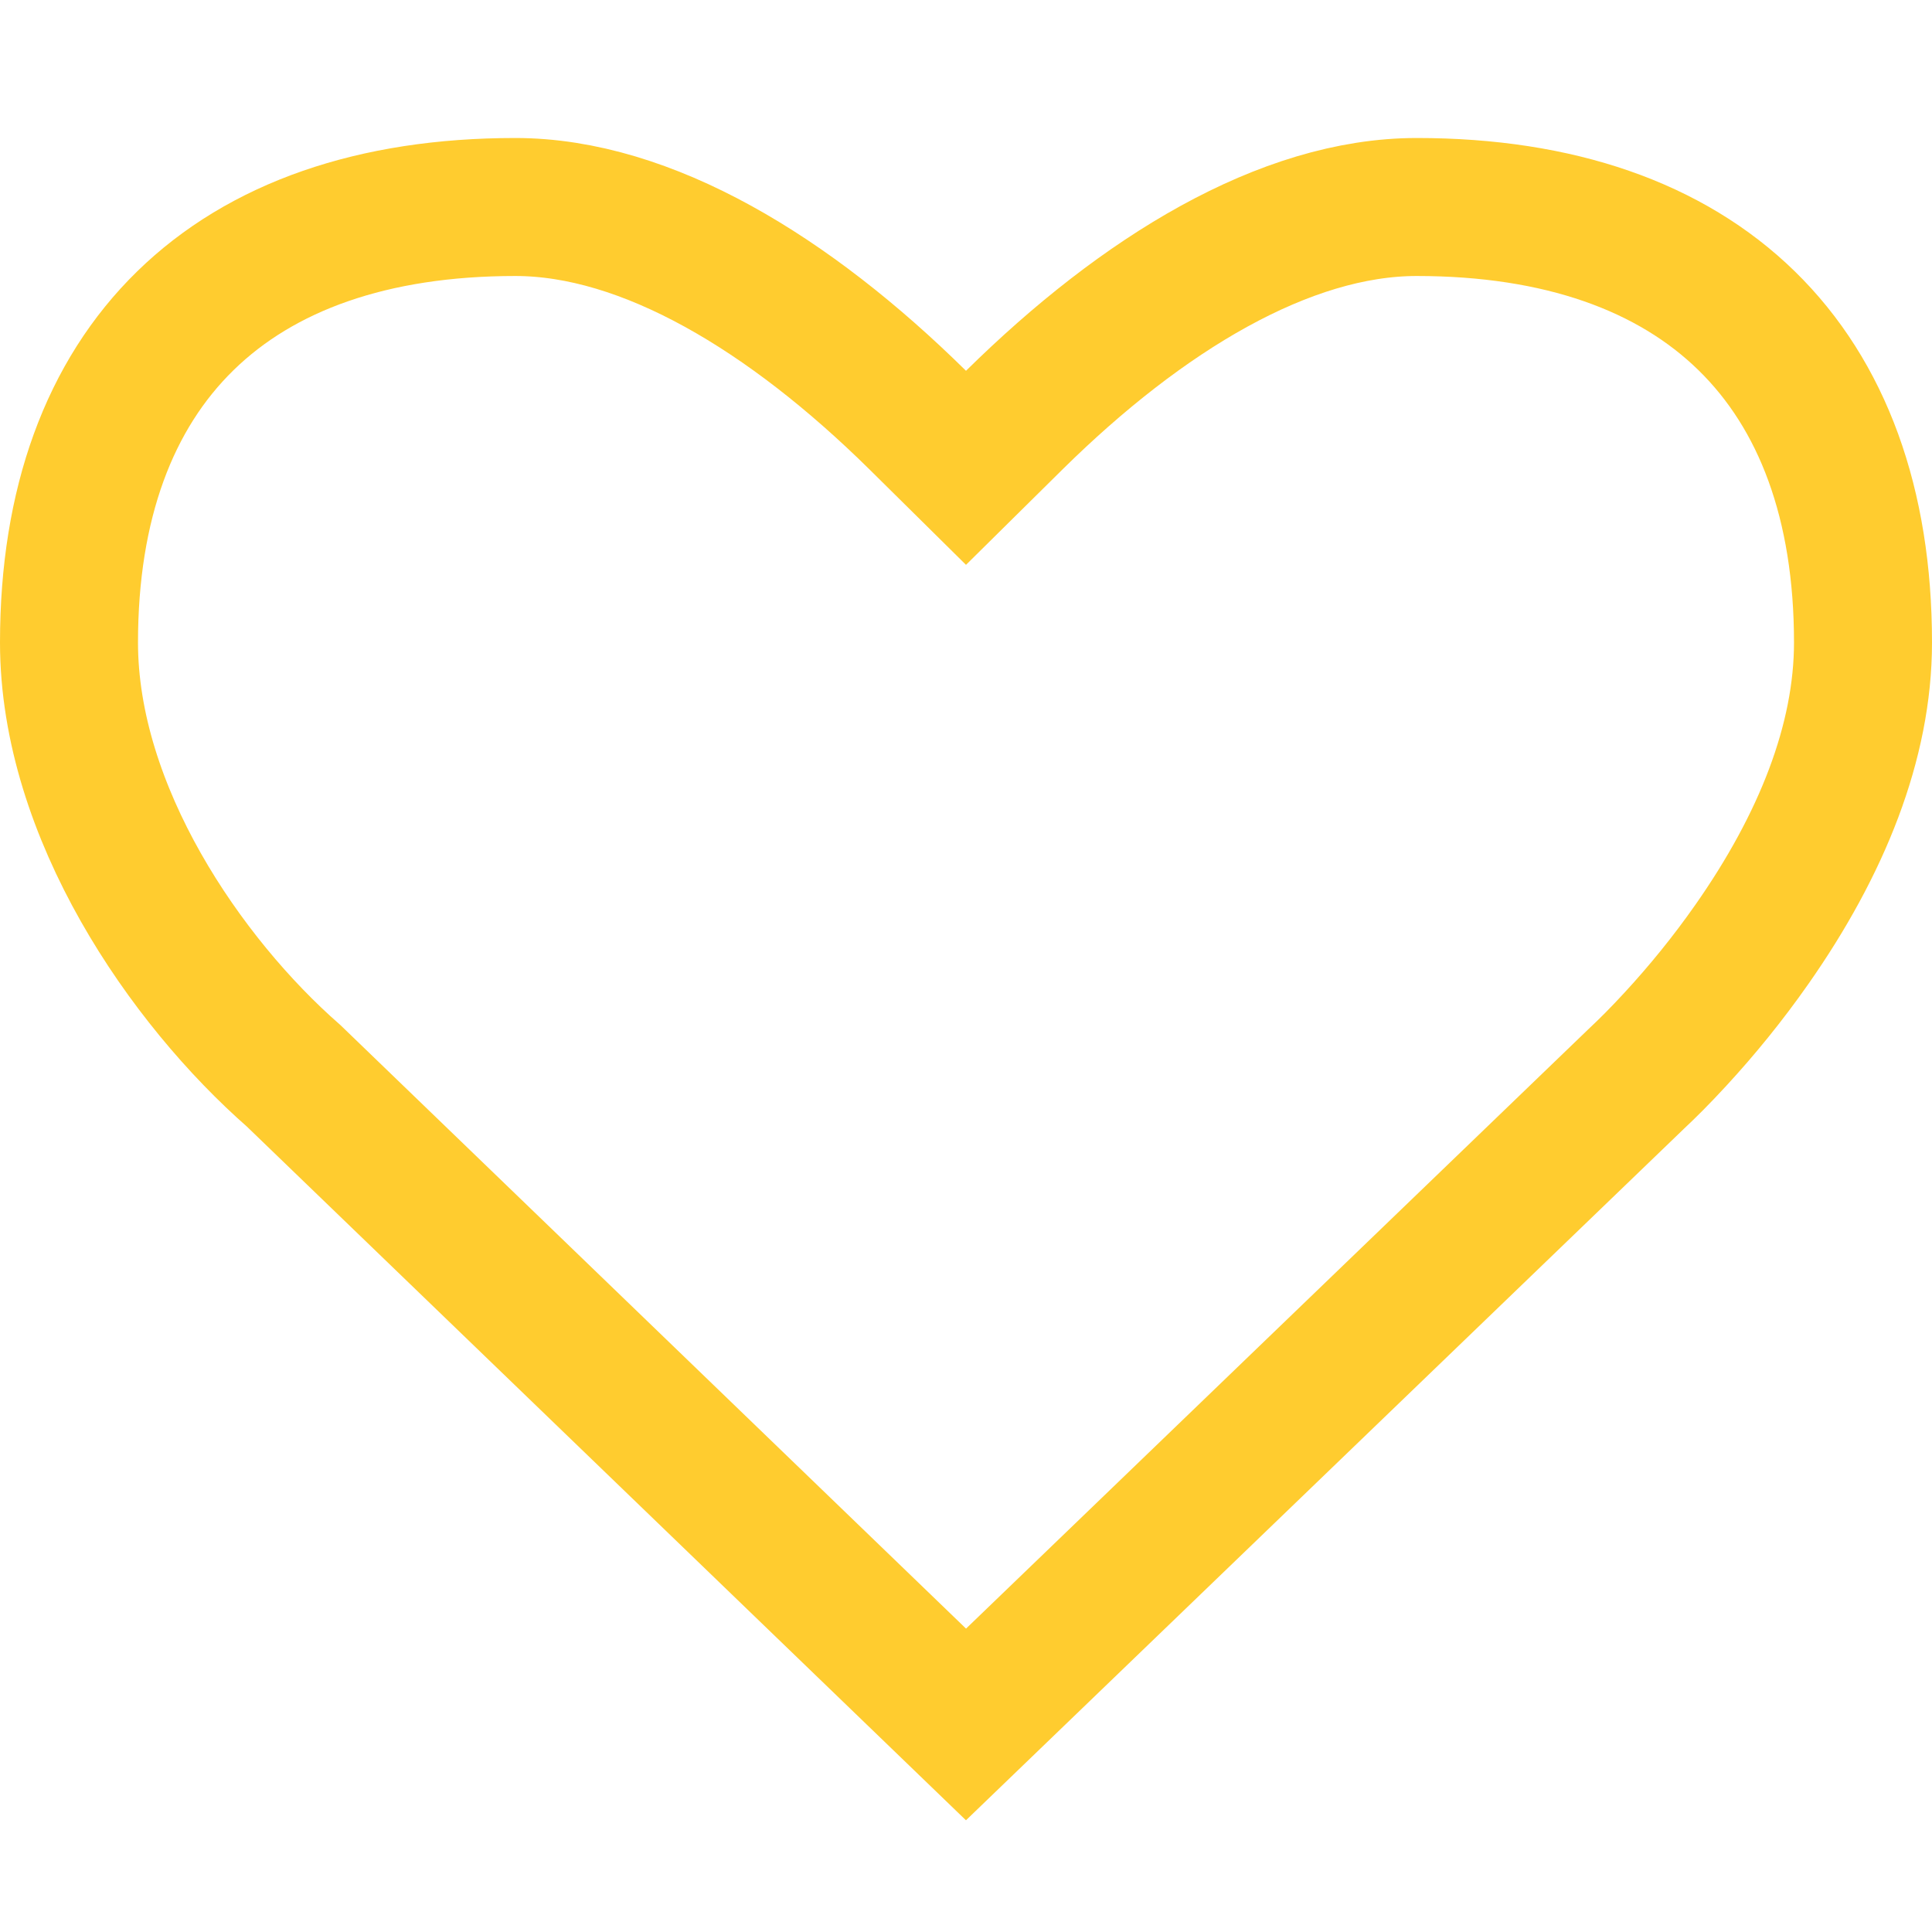 <?xml version="1.0" encoding="UTF-8"?>
<svg width="14px" height="14px" viewBox="0 0 14 14" version="1.1" xmlns="http://www.w3.org/2000/svg" xmlns:xlink="http://www.w3.org/1999/xlink">
    <!-- Generator: Sketch 48.2 (47327) - http://www.bohemiancoding.com/sketch -->
    <title>ic_heart_outline</title>
    <desc>Created with Sketch.</desc>
    <defs></defs>
    <g id="icons" stroke="none" stroke-width="1" fill="none" fill-rule="evenodd">
        <g id="ic_heart_outline" stroke="#FFCC2F">
            <path d="M7,12.496 L11.857,7.818 C11.937,7.743 12.027,7.654 12.142,7.529 C12.332,7.323 12.52,7.093 12.695,6.843 C13.201,6.121 13.5,5.375 13.5,4.656 C13.5,2.646 12.329,1.5 10.266,1.5 C9.312,1.5 8.277,2.13 7.351,3.043 L7,3.39 L6.649,3.043 C5.723,2.13 4.688,1.5 3.734,1.5 C1.671,1.5 0.5,2.646 0.5,4.656 C0.5,5.885 1.346,7.111 2.128,7.796 L7,12.496 Z M7.009,12.505 L7.01,12.506 C7.01,12.506 7.009,12.505 7.009,12.505 Z" id="heart---FontAwesome"></path>
        </g>
    </g>
</svg>